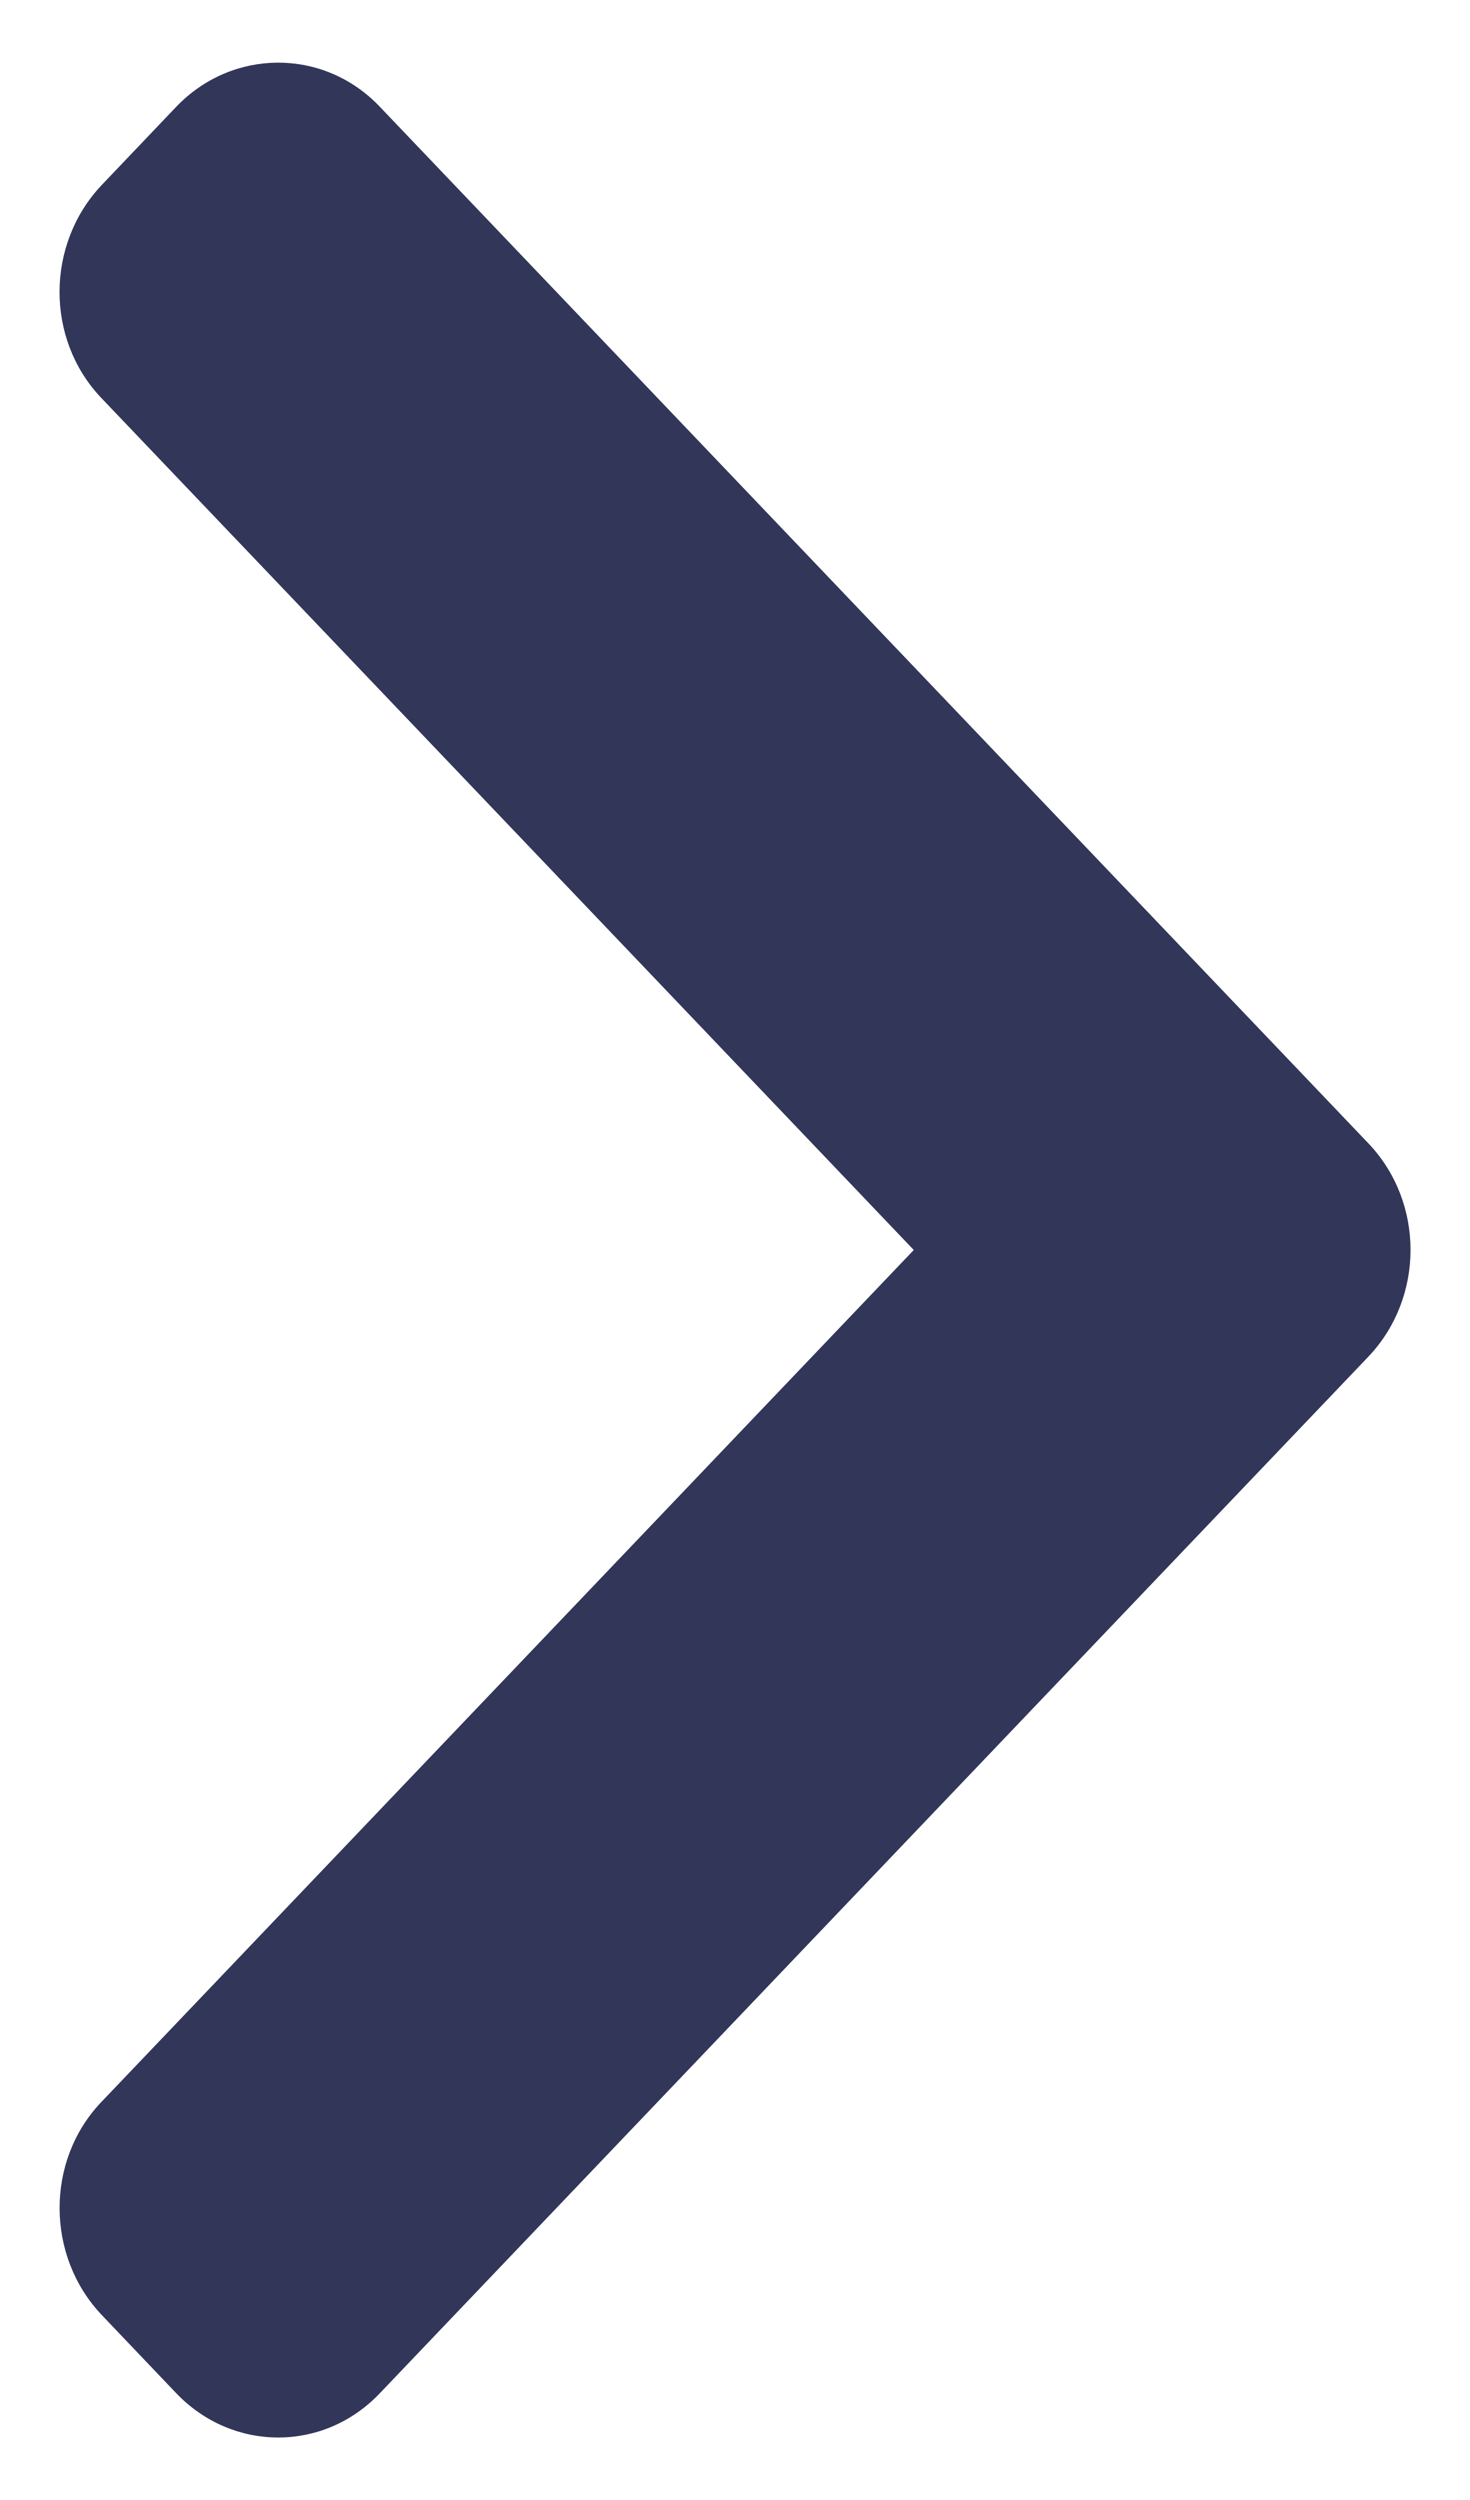 <?xml version="1.0" encoding="UTF-8"?>
<svg width="10px" height="17px" viewBox="0 0 10 17" version="1.1" xmlns="http://www.w3.org/2000/svg" xmlns:xlink="http://www.w3.org/1999/xlink">
    <!-- Generator: sketchtool 59.1 (101010) - https://sketch.com -->
    <title>42D8B14B-E322-4AA7-BE66-2B16D2ADB709</title>
    <desc>Created with sketchtool.</desc>
    <g id="1.-Login" stroke="none" stroke-width="1" fill="none" fill-rule="evenodd">
        <g id="Login" transform="translate(-440, -835)" fill="#323659">
            <g id="Group" transform="translate(100, 275)">
                <g id="Group-7" transform="translate(116, 81)">
                    <g id="Group-2" transform="translate(94, 460)">
                        <g id="chevron-right" transform="translate(130, 19)">
                            <path d="M2.583,0.725 C2.201,0.324 1.579,0.328 1.198,0.727 L0.694,1.256 C0.311,1.658 0.308,2.306 0.689,2.706 L6.216,8.5 L0.689,14.294 C0.308,14.693 0.312,15.344 0.694,15.744 L1.198,16.273 C1.581,16.674 2.2,16.677 2.583,16.275 L9.309,9.225 C9.69,8.824 9.692,8.177 9.309,7.775 L2.583,0.725 Z" id="Shape"></path>
                        </g>
                    </g>
                </g>
            </g>
        </g>
    </g>
</svg>